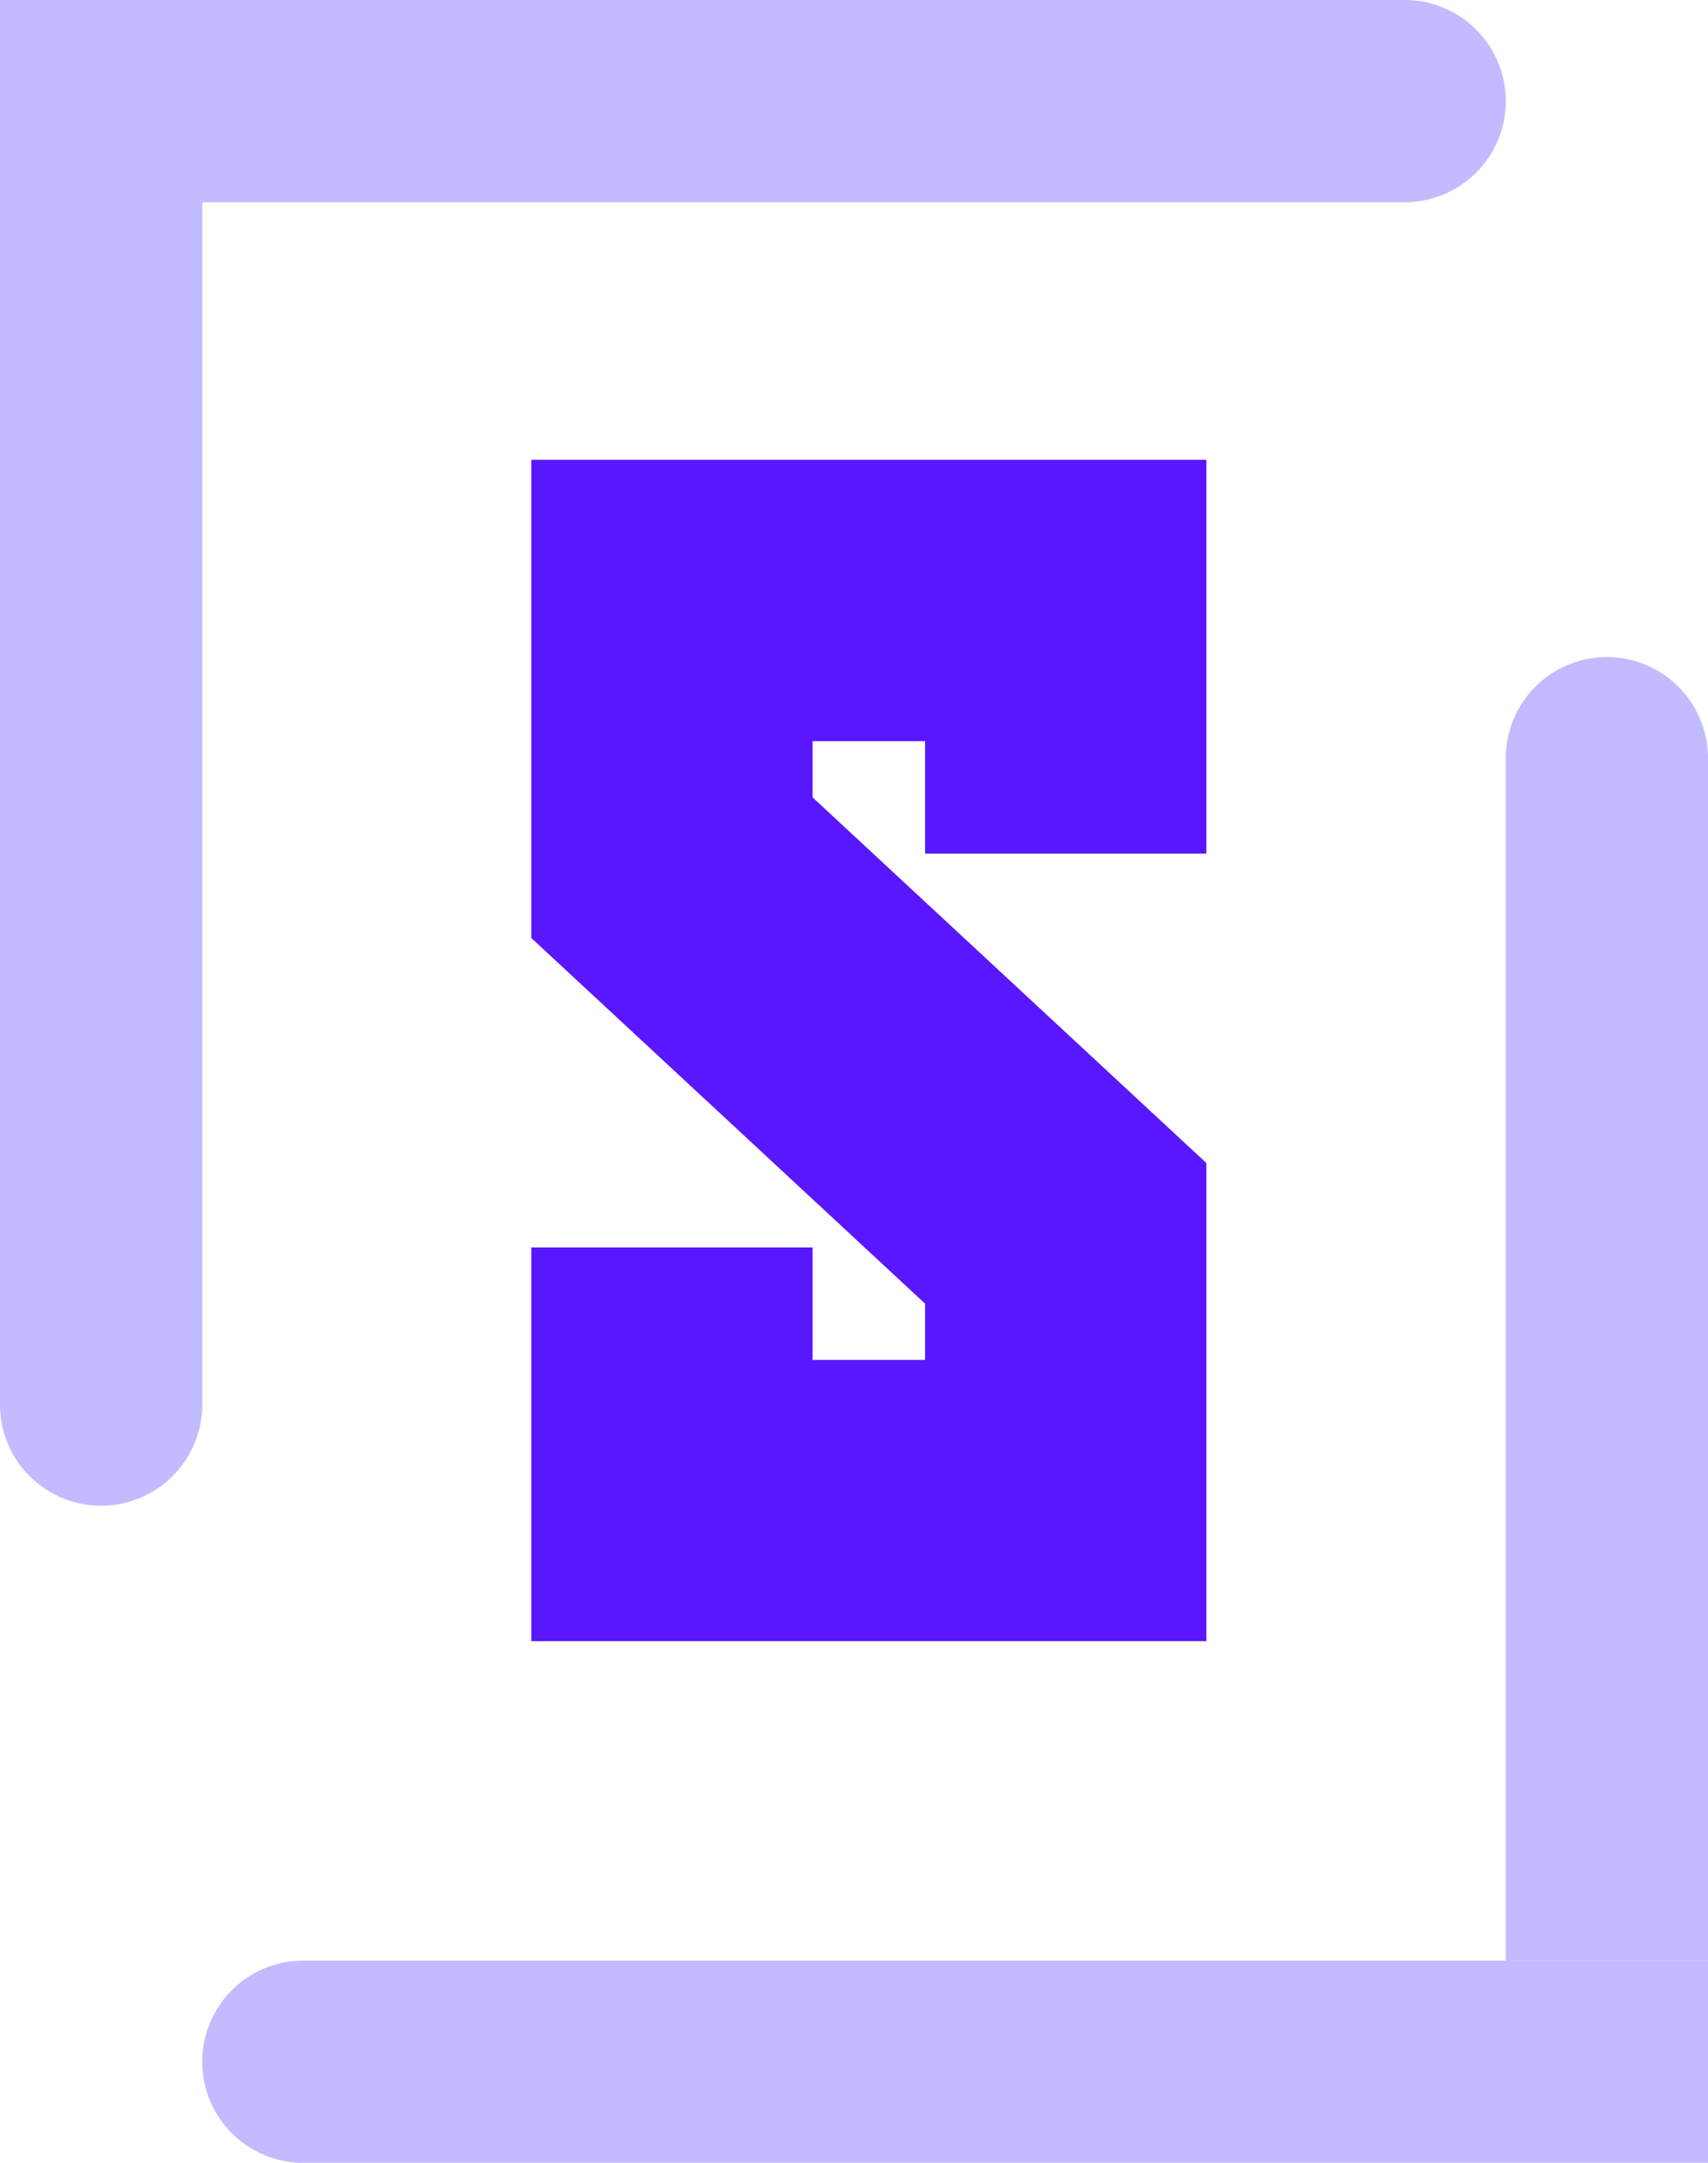 <svg id="Layer_1" data-name="Layer 1" xmlns="http://www.w3.org/2000/svg" width="747.332" height="946.34" viewBox="0 0 747.332 946.34"><defs><style>.cls-1{fill:#c3bbff;}.cls-2{fill:#5817ff;}</style></defs><path class="cls-1" d="M795.074,83.068v0a44.239,44.239,0,0,1-44.239,44.239H224.697V38.83H750.835A44.239,44.239,0,0,1,795.074,83.068Z" transform="translate(-136.22 -38.83)"/><rect class="cls-1" width="88.478" height="88.477"/><path class="cls-1" d="M224.697,127.307V653.43a44.239,44.239,0,0,1-44.239,44.239h0A44.239,44.239,0,0,1,136.22,653.43V127.307Z" transform="translate(-136.22 -38.83)"/><path class="cls-1" d="M224.697,940.932v0a44.239,44.239,0,0,1,44.239-44.239H795.074V985.17H268.936A44.239,44.239,0,0,1,224.697,940.932Z" transform="translate(-136.22 -38.83)"/><rect class="cls-1" x="658.854" y="857.863" width="88.478" height="88.477"/><path class="cls-1" d="M795.074,896.693V370.57a44.239,44.239,0,0,1,44.239-44.239h0A44.239,44.239,0,0,1,883.552,370.57V896.693Z" transform="translate(-136.22 -38.83)"/><path class="cls-2" d="M664.061,412.336H540.992v-49.227H491.765v24.614L664.061,547.712V756.928H368.696V584.633H491.765v49.227h49.228V609.246L368.696,449.257V240.041H664.061Z" transform="translate(-136.22 -38.83)"/></svg>